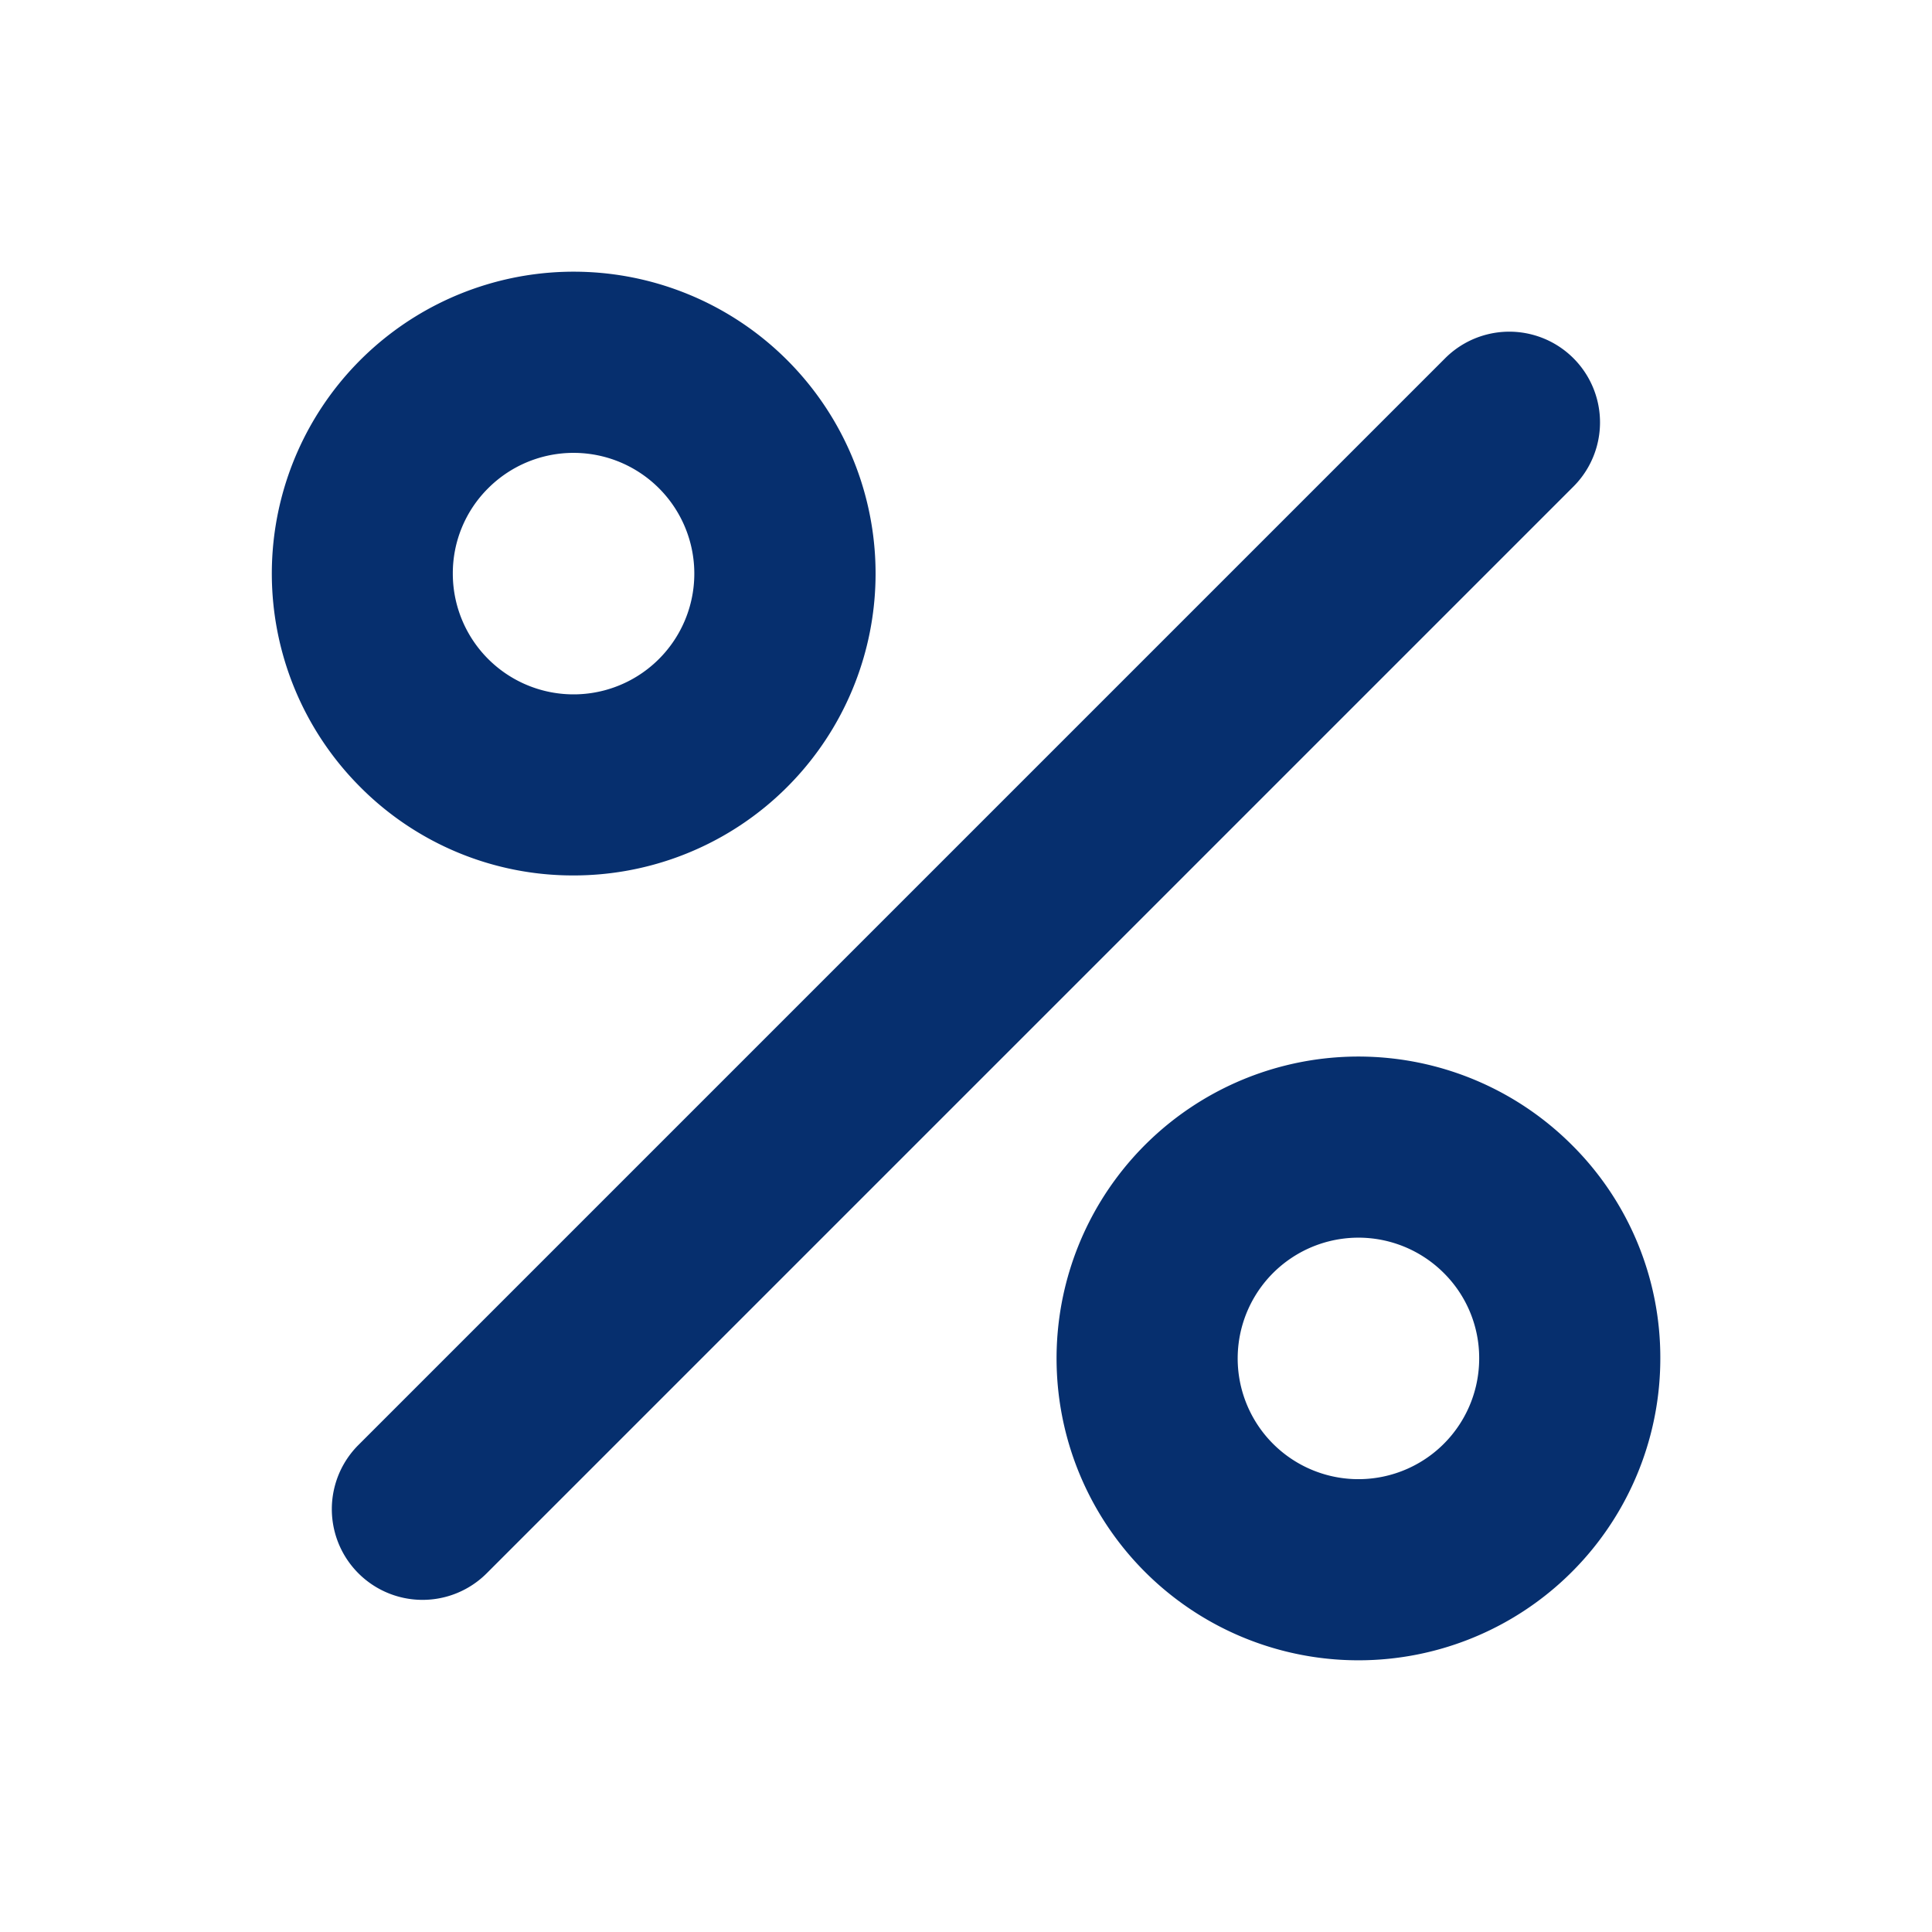<svg xmlns="http://www.w3.org/2000/svg" width="32" height="32" fill="#062f6e" viewBox="0 0 256 256"><path d="M208.49,64.47l-144,144a12,12,0,1,1-17-17l144-144a12,12,0,0,1,17,17ZM47.72,104.27A40,40,0,1,1,76,116,39.72,39.72,0,0,1,47.72,104.27ZM60,76a16,16,0,1,0,4.69-11.31A15.87,15.87,0,0,0,60,76ZM220,180a40,40,0,1,1-11.72-28.29A39.71,39.71,0,0,1,220,180Zm-24,0a15.87,15.87,0,0,0-4.69-11.32h0A16,16,0,1,0,196,180Z"></path></svg>